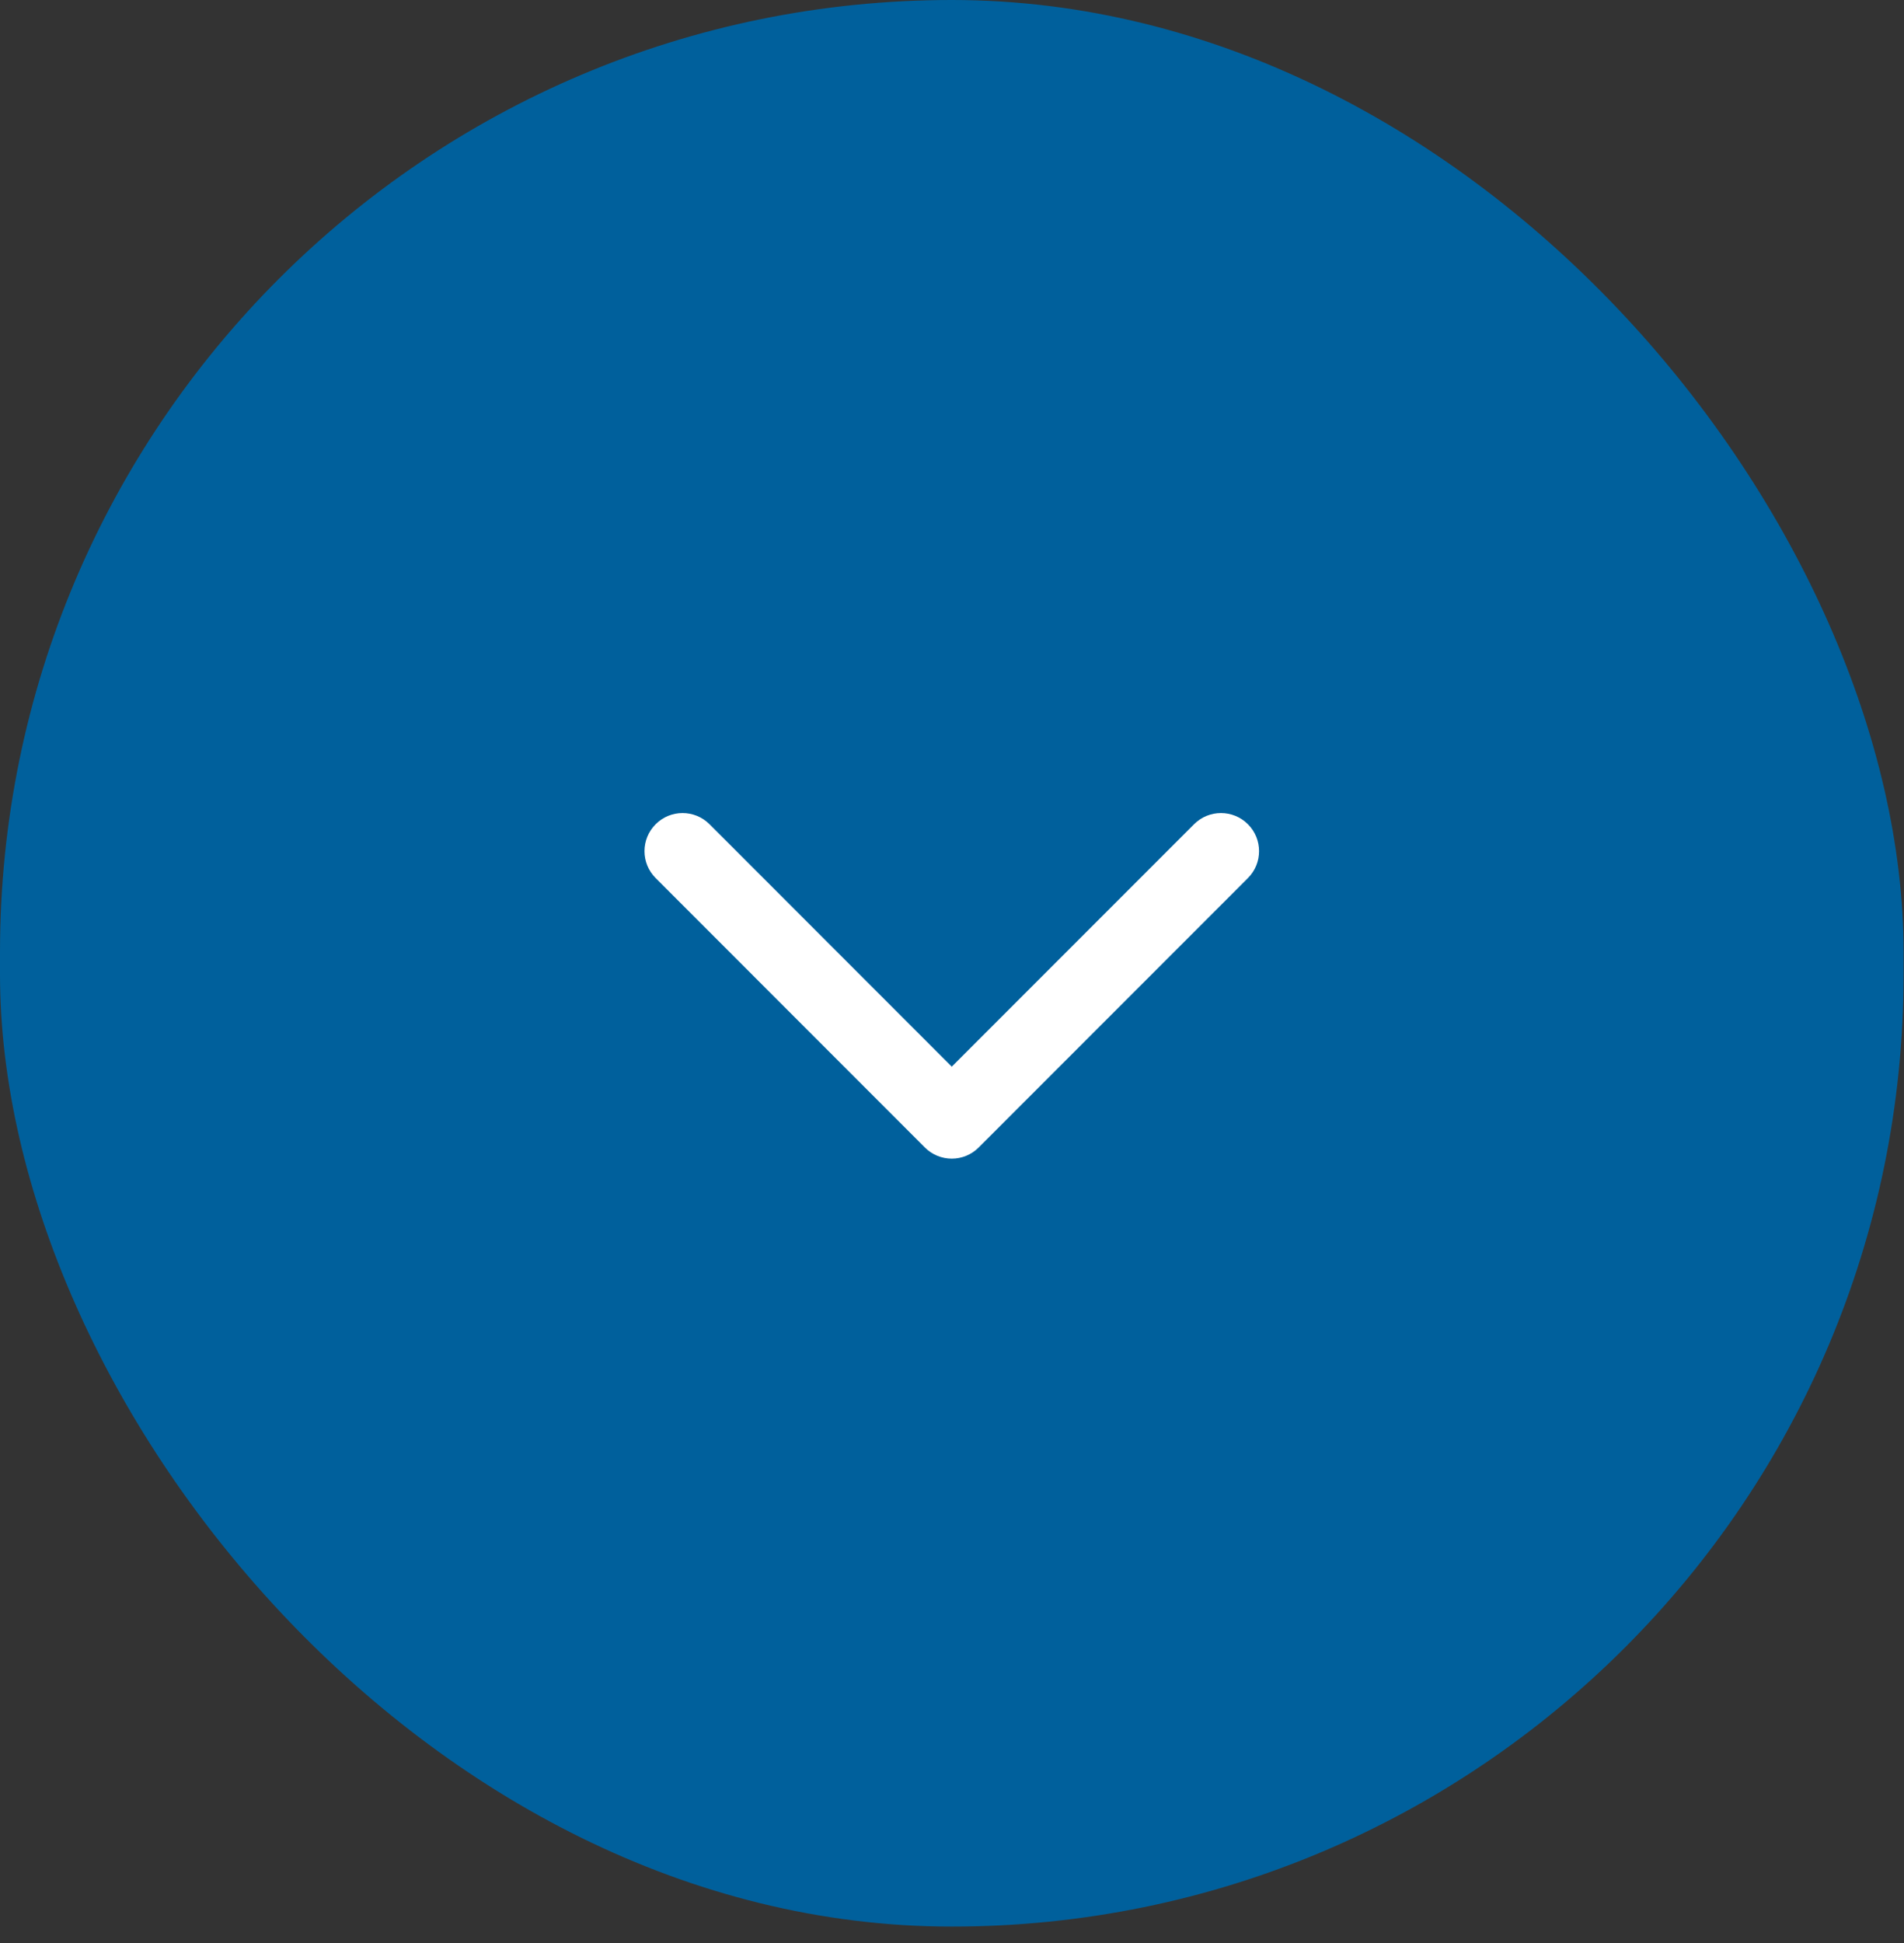 <svg width="50" height="51" viewBox="0 0 50 51" fill="none" xmlns="http://www.w3.org/2000/svg">
<rect x="0" y="0" width="50" height="51" fill="#333333" stroke="none"/>
<g id="Group 29612155">
<rect id="Rectangle 990" width="49.989" height="50.569" rx="24.994" fill="#00609C"/>
<path id="Union" fill-rule="evenodd" clip-rule="evenodd" d="M17.218 21.634C16.827 22.025 16.827 22.658 17.218 23.048L24.287 30.119C24.678 30.51 25.311 30.51 25.701 30.119C25.704 30.117 25.707 30.114 25.709 30.111L32.771 23.048C33.161 22.658 33.161 22.025 32.771 21.634C32.38 21.244 31.747 21.244 31.357 21.634L24.994 27.998L18.632 21.634C18.241 21.244 17.608 21.244 17.218 21.634Z" fill="white"/>
</g>
</svg>
